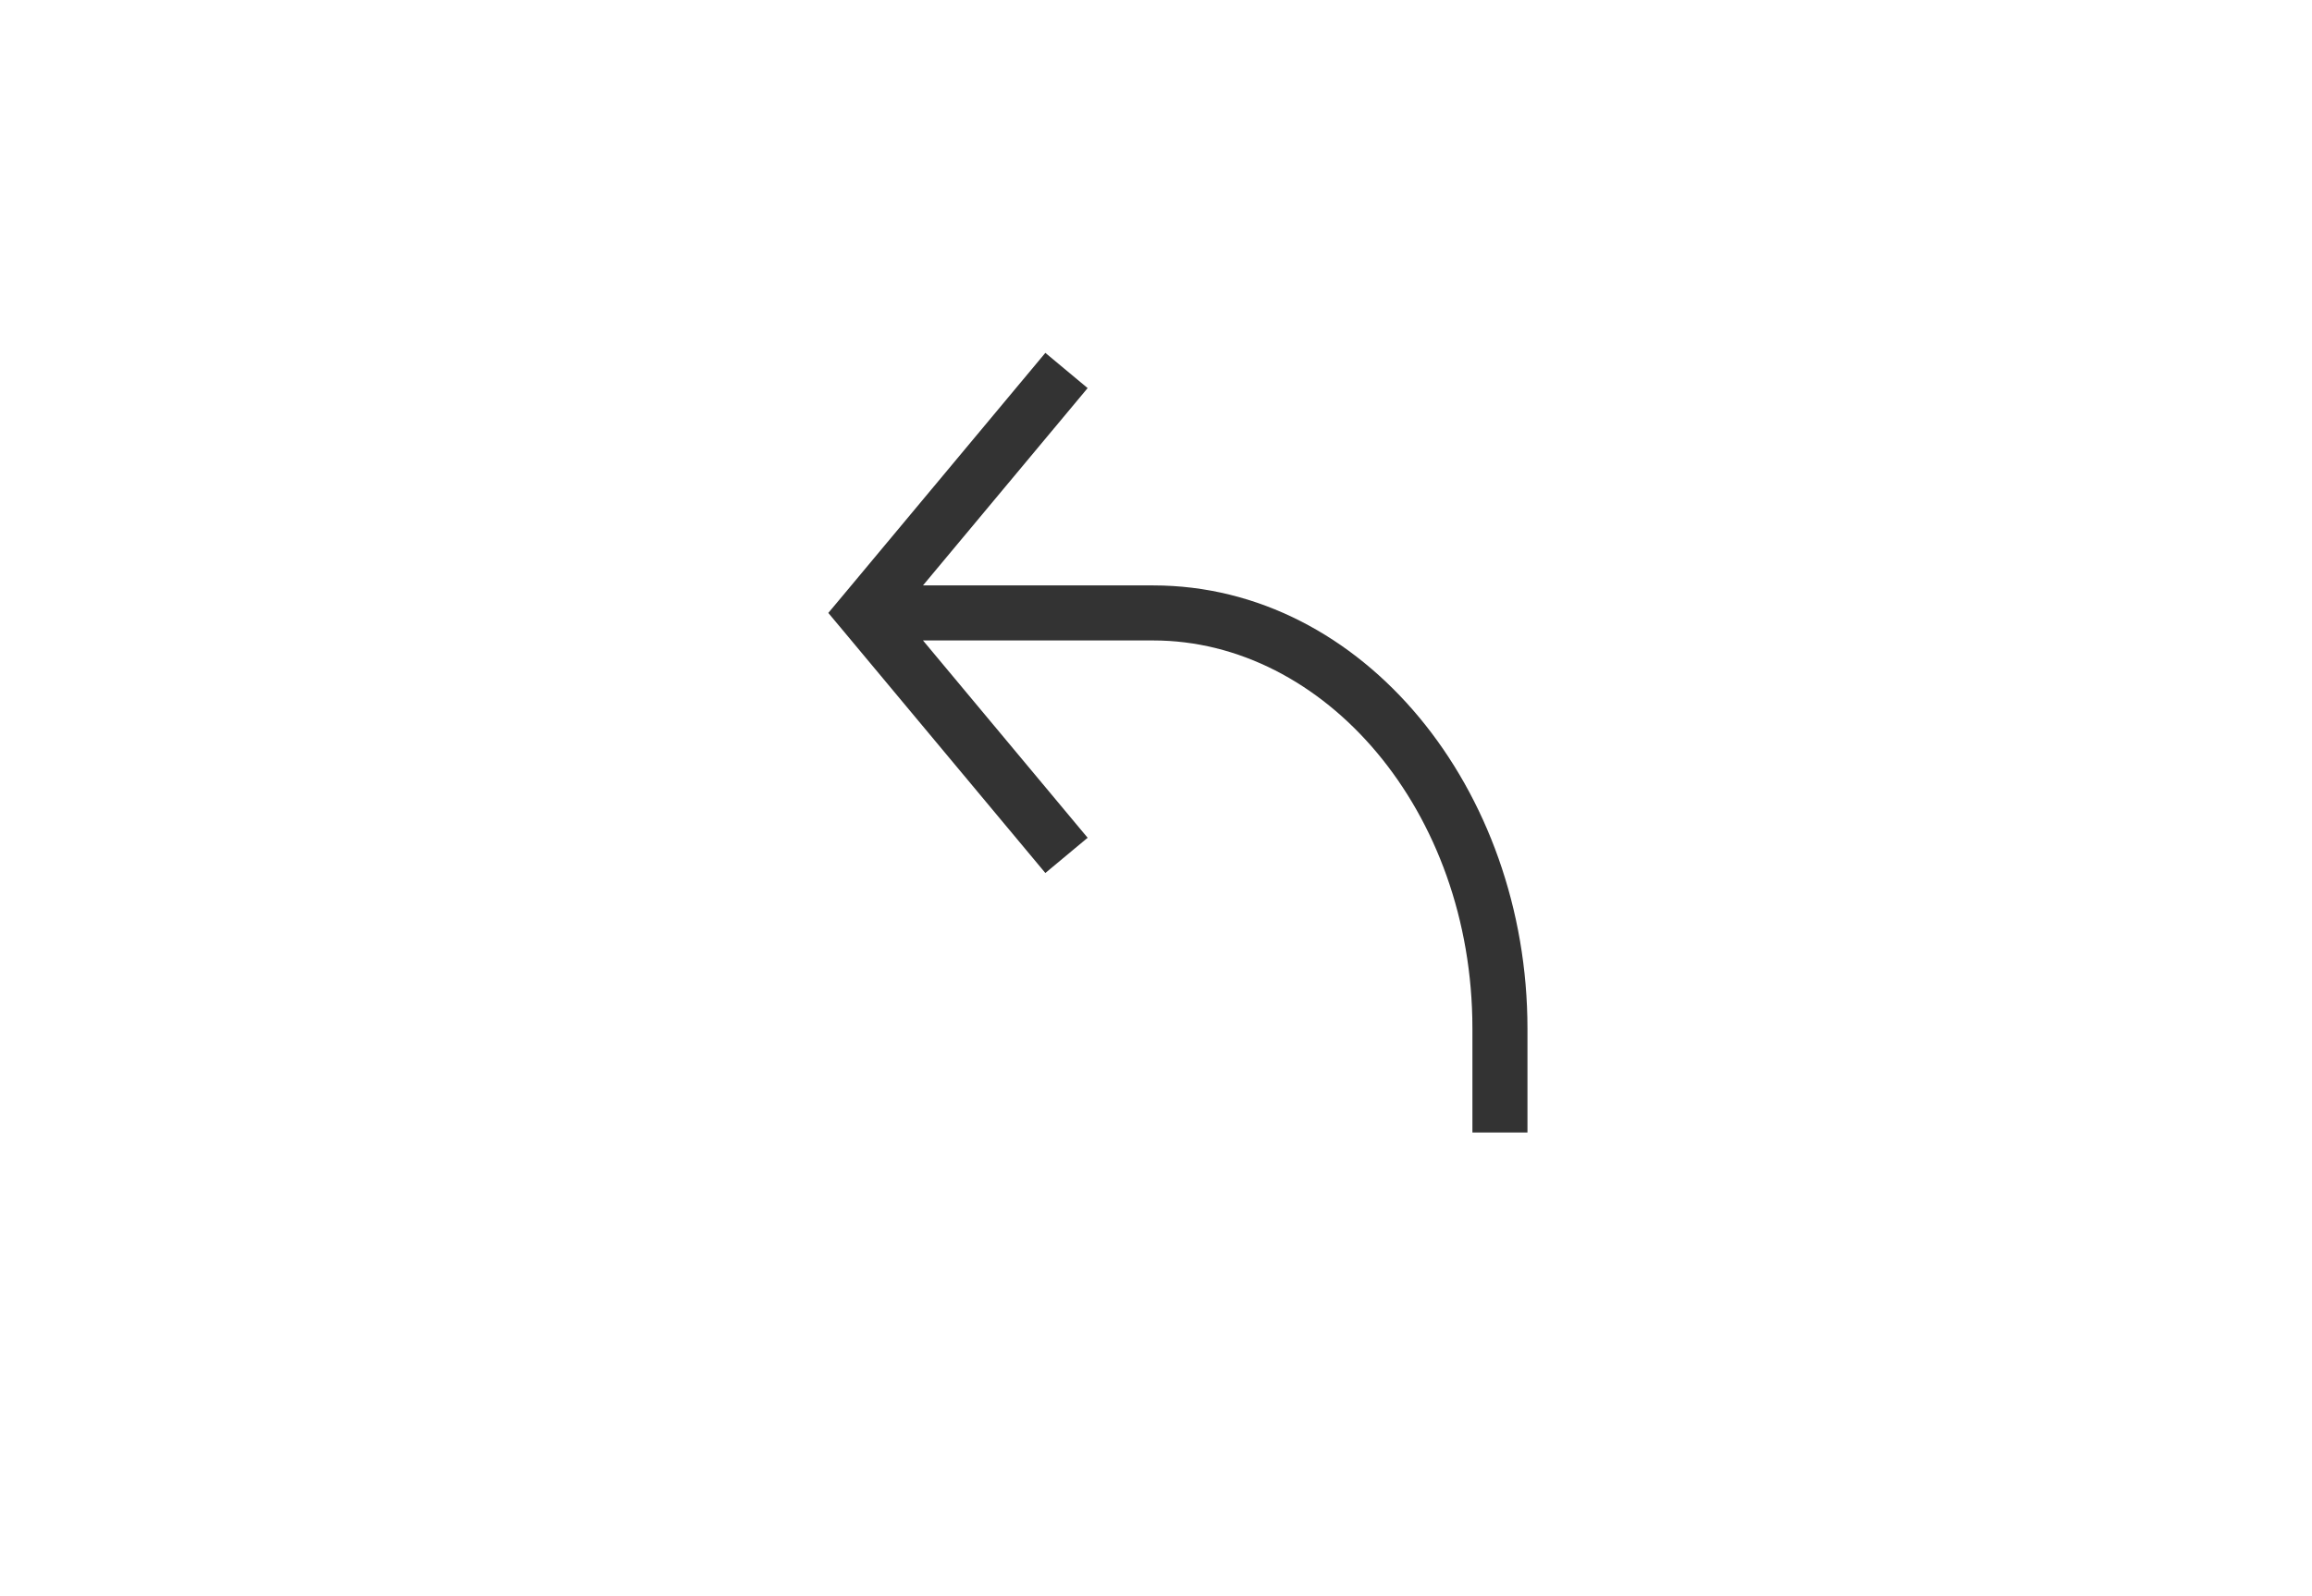 <svg width="42" height="29" viewBox="0 0 42 29" fill="none" xmlns="http://www.w3.org/2000/svg">
<path fill-rule="evenodd" clip-rule="evenodd" d="M16.767 11.636L19.758 15.221L18.99 15.861L15.315 11.456L15.047 11.136L15.315 10.816L18.99 6.411L19.758 7.051L16.767 10.636H20.948C24.771 10.636 27.748 14.347 27.748 18.687L27.748 20.575L26.748 20.575L26.748 18.687C26.748 14.722 24.056 11.636 20.948 11.636H16.767Z" fill="black" fill-opacity="0.8"/>
</svg>
